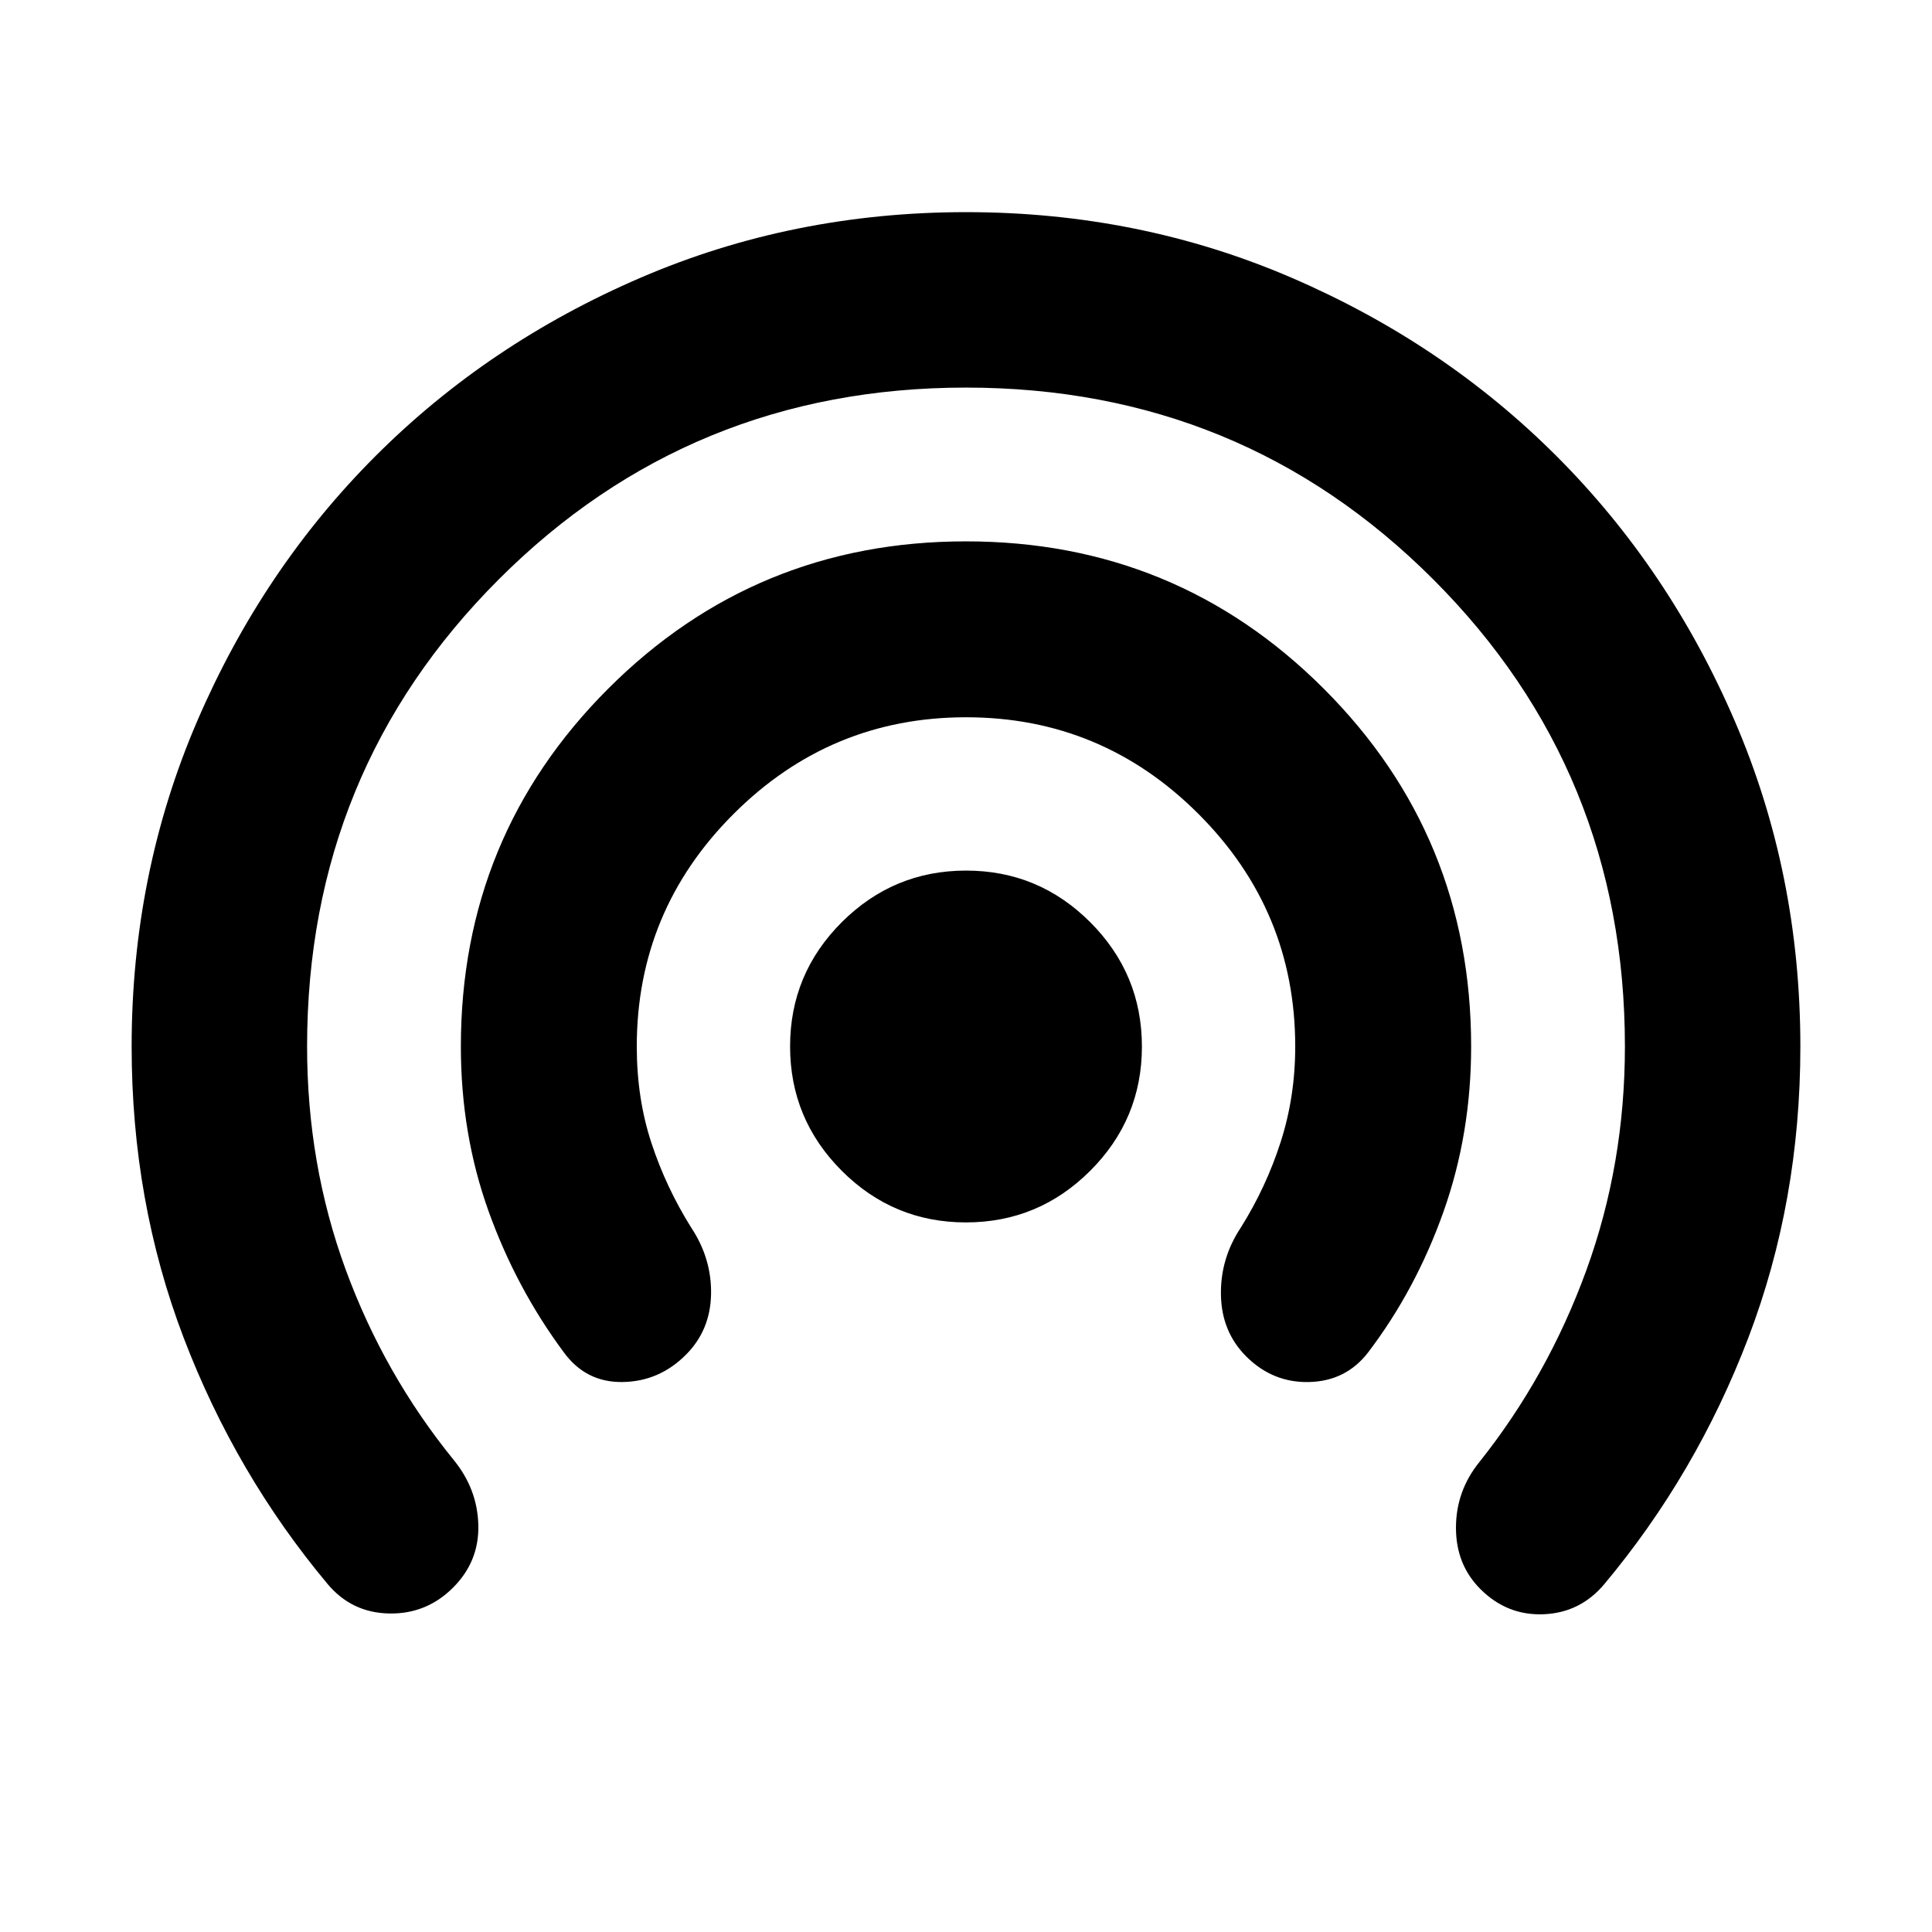 <svg xmlns="http://www.w3.org/2000/svg" height="24" viewBox="0 -960 960 960" width="24"><path d="M225.11-171.11q-13.2 13.2-31.75 12.84-18.56-.36-30.51-14.56-45.72-54.67-71.58-122.42Q65.41-363.01 65.41-440q0-86.03 32.58-161.7 32.57-75.67 88.61-131.7 56.03-56.04 131.72-88.61 75.68-32.58 161.74-32.58 86.05 0 161.68 32.58 75.63 32.57 131.66 88.61 56.04 56.03 88.61 131.7 32.58 75.67 32.58 161.7 0 76.99-25.86 144.75-25.86 67.75-71.58 122.42-11.95 14.2-30.13 14.94-18.17.74-31.42-12.51-12.14-12.14-12.14-30.46 0-18.31 11.71-32.75 34-42.72 53.12-95.31 19.12-52.6 19.12-111.08 0-136.87-95.27-232.14-95.27-95.27-232.14-95.27t-232.14 95.27Q152.59-576.87 152.59-440q0 58.48 19.12 110.7 19.12 52.21 53.88 94.93 11.71 14.44 12.09 32.37.39 17.93-12.57 30.89Zm115.68-115.68q-13.25 13.25-31.44 13.51-18.2.26-29.15-14.7-23.72-31.95-37.46-70.25Q229-396.53 229-440q0-104.58 73.2-177.79T479.97-691q104.57 0 177.8 73.21Q731-544.58 731-440q0 43.37-13.74 82.1t-37.46 69.92q-10.95 14.2-29.15 14.7-18.19.5-31.44-12.75-12.14-12.14-12.53-30.34-.38-18.2 9.86-33.63 12.56-20 19.8-42.5 7.25-22.5 7.25-47.5 0-67.48-48.05-115.53-48.04-48.06-115.51-48.06-67.46 0-115.54 48.06-48.08 48.05-48.08 115.53 0 25.76 7.25 47.84 7.24 22.09 19.8 42.16 10.24 15.43 9.86 33.25-.39 17.82-12.53 29.96Zm139.17-65.8q-36.07 0-61.72-25.68-25.65-25.69-25.65-61.77 0-36.07 25.68-61.72 25.69-25.65 61.77-25.65 36.07 0 61.72 25.68 25.65 25.69 25.65 61.77 0 36.07-25.69 61.72-25.68 25.65-61.76 25.65Z"/></svg>
